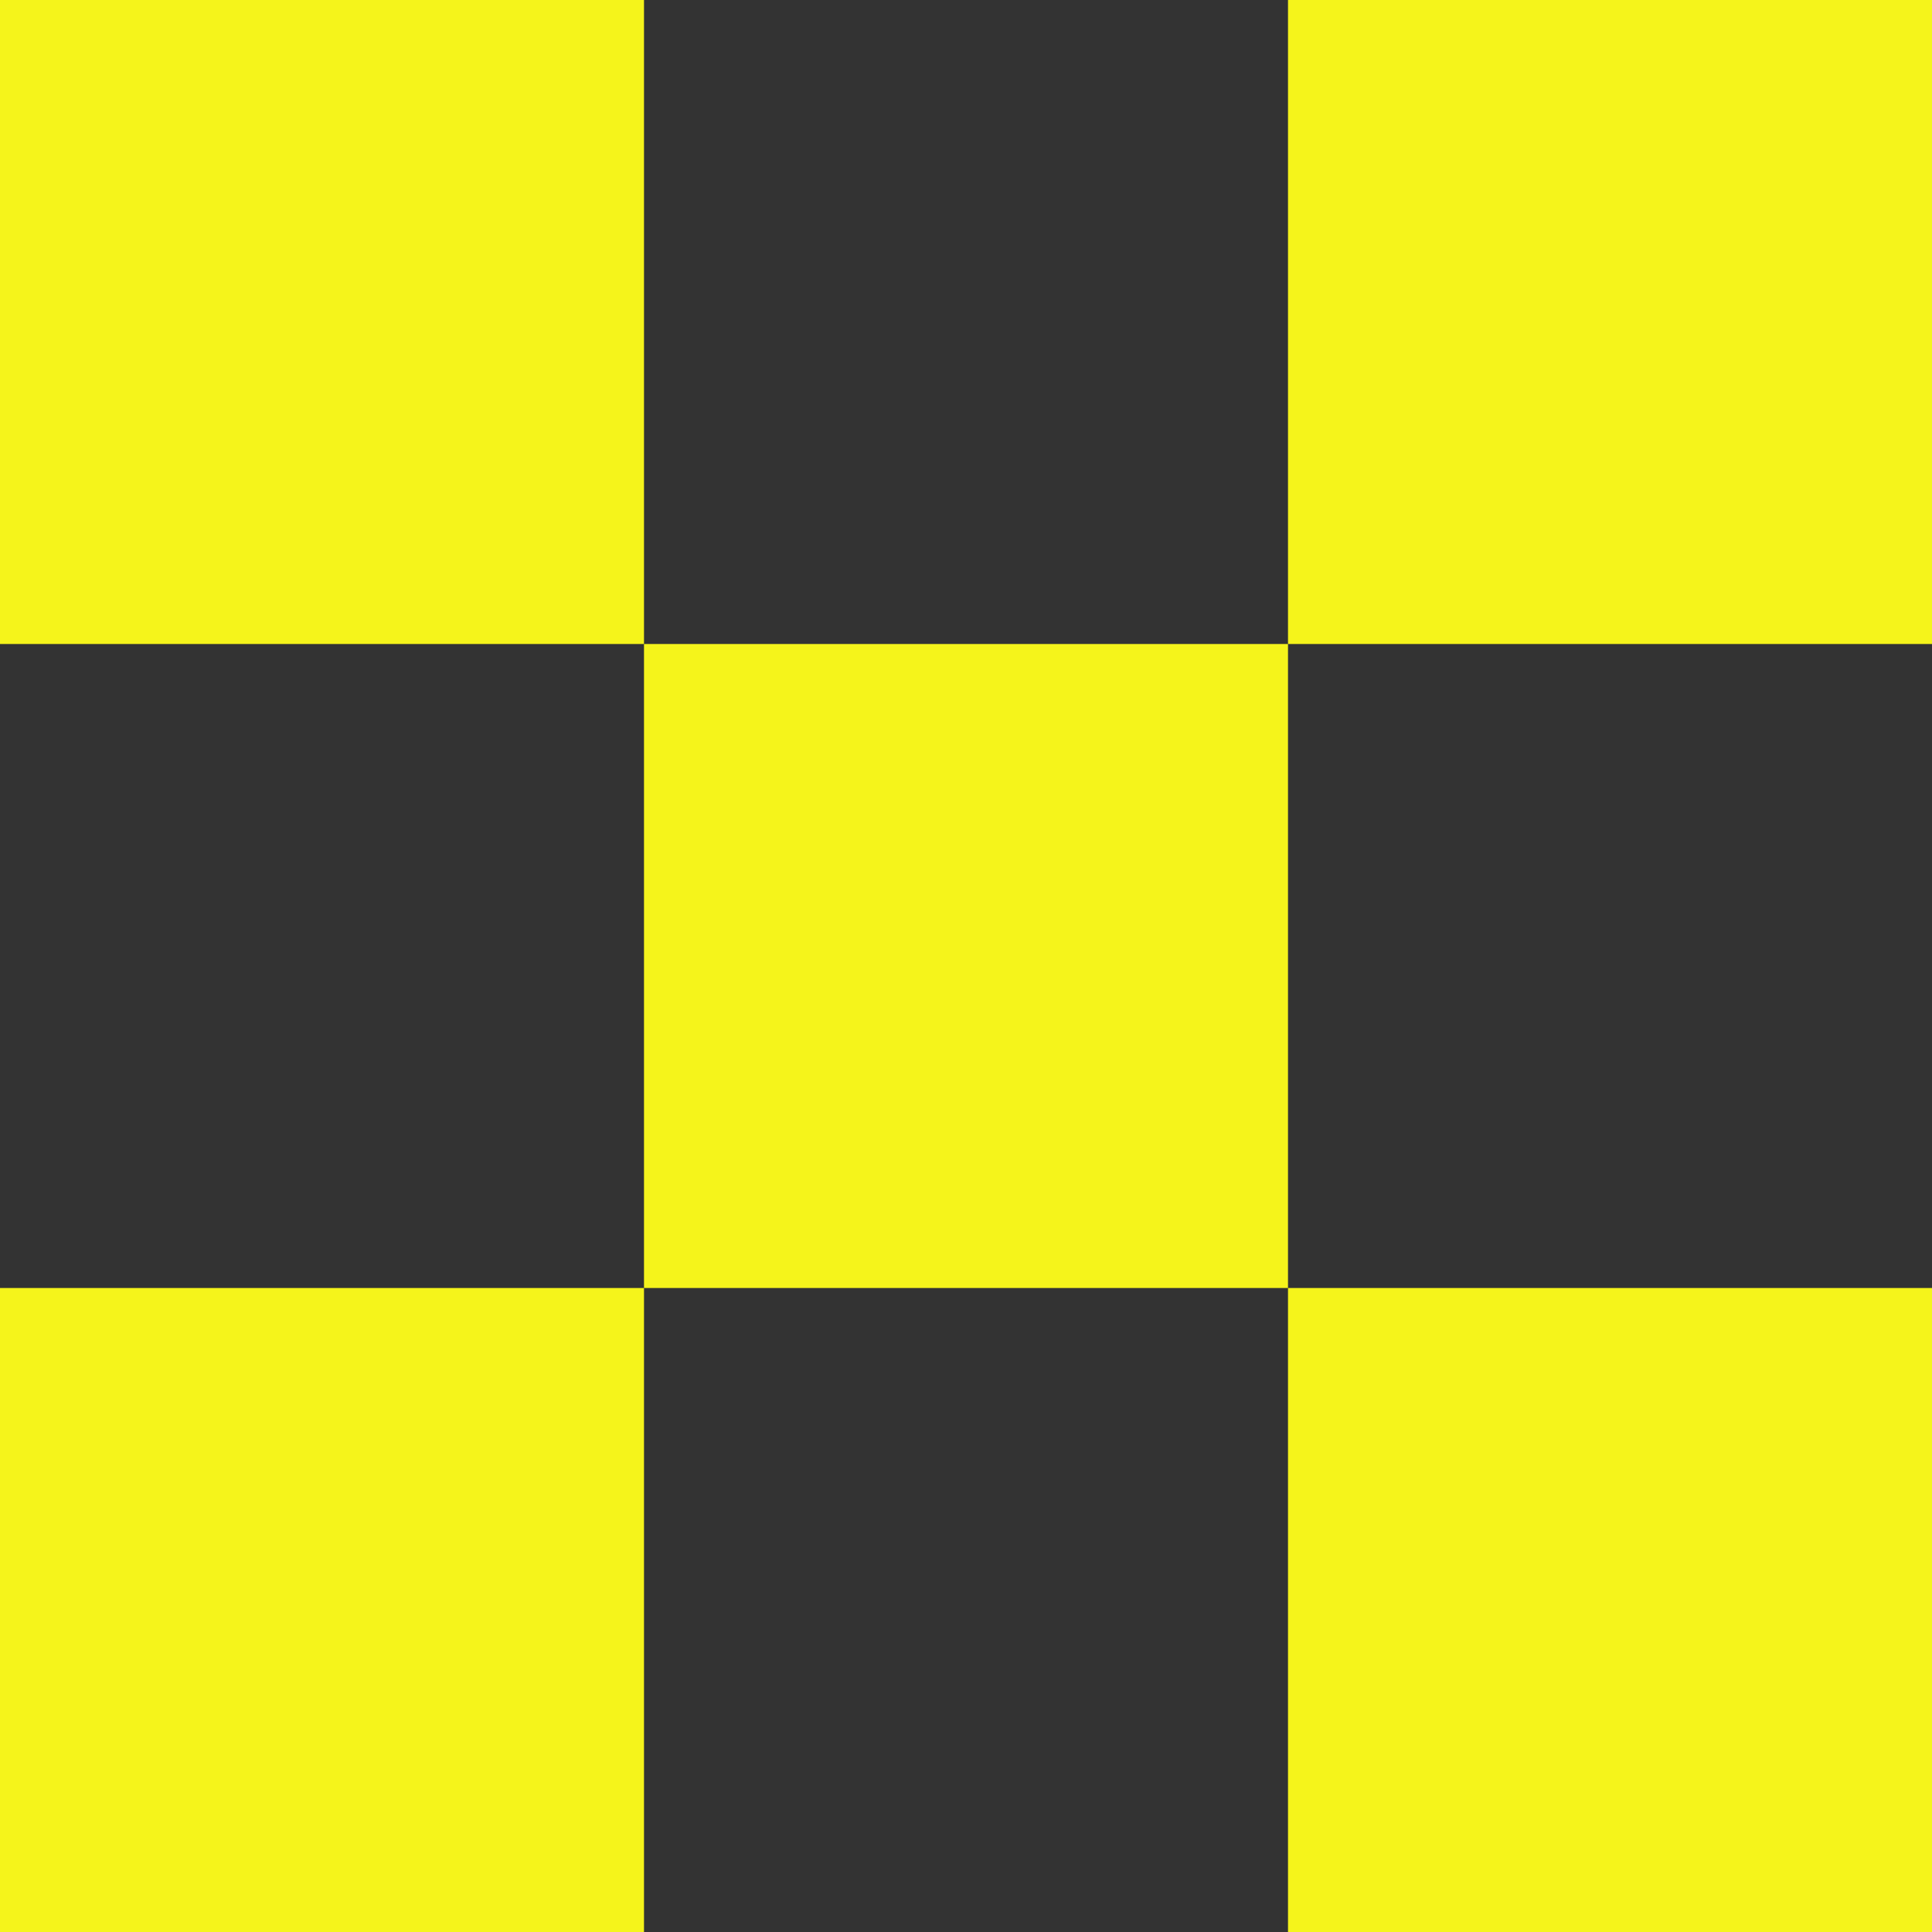 <svg width="12" height="12" viewBox="0 0 12 12" fill="none" xmlns="http://www.w3.org/2000/svg">
<rect x="0" y="0" width="12" height="12" fill="#333333" stroke="none"/>
<rect width="4" height="4" fill="#F5F41B"/>
<rect x="8" width="4" height="4" fill="#F5F41B"/>
<rect y="8" width="4" height="4" fill="#F5F41B"/>
<rect x="8" y="8" width="4" height="4" fill="#F5F41B"/>
<rect x="4" y="4" width="4" height="4" fill="#F5F41B"/>
</svg>
